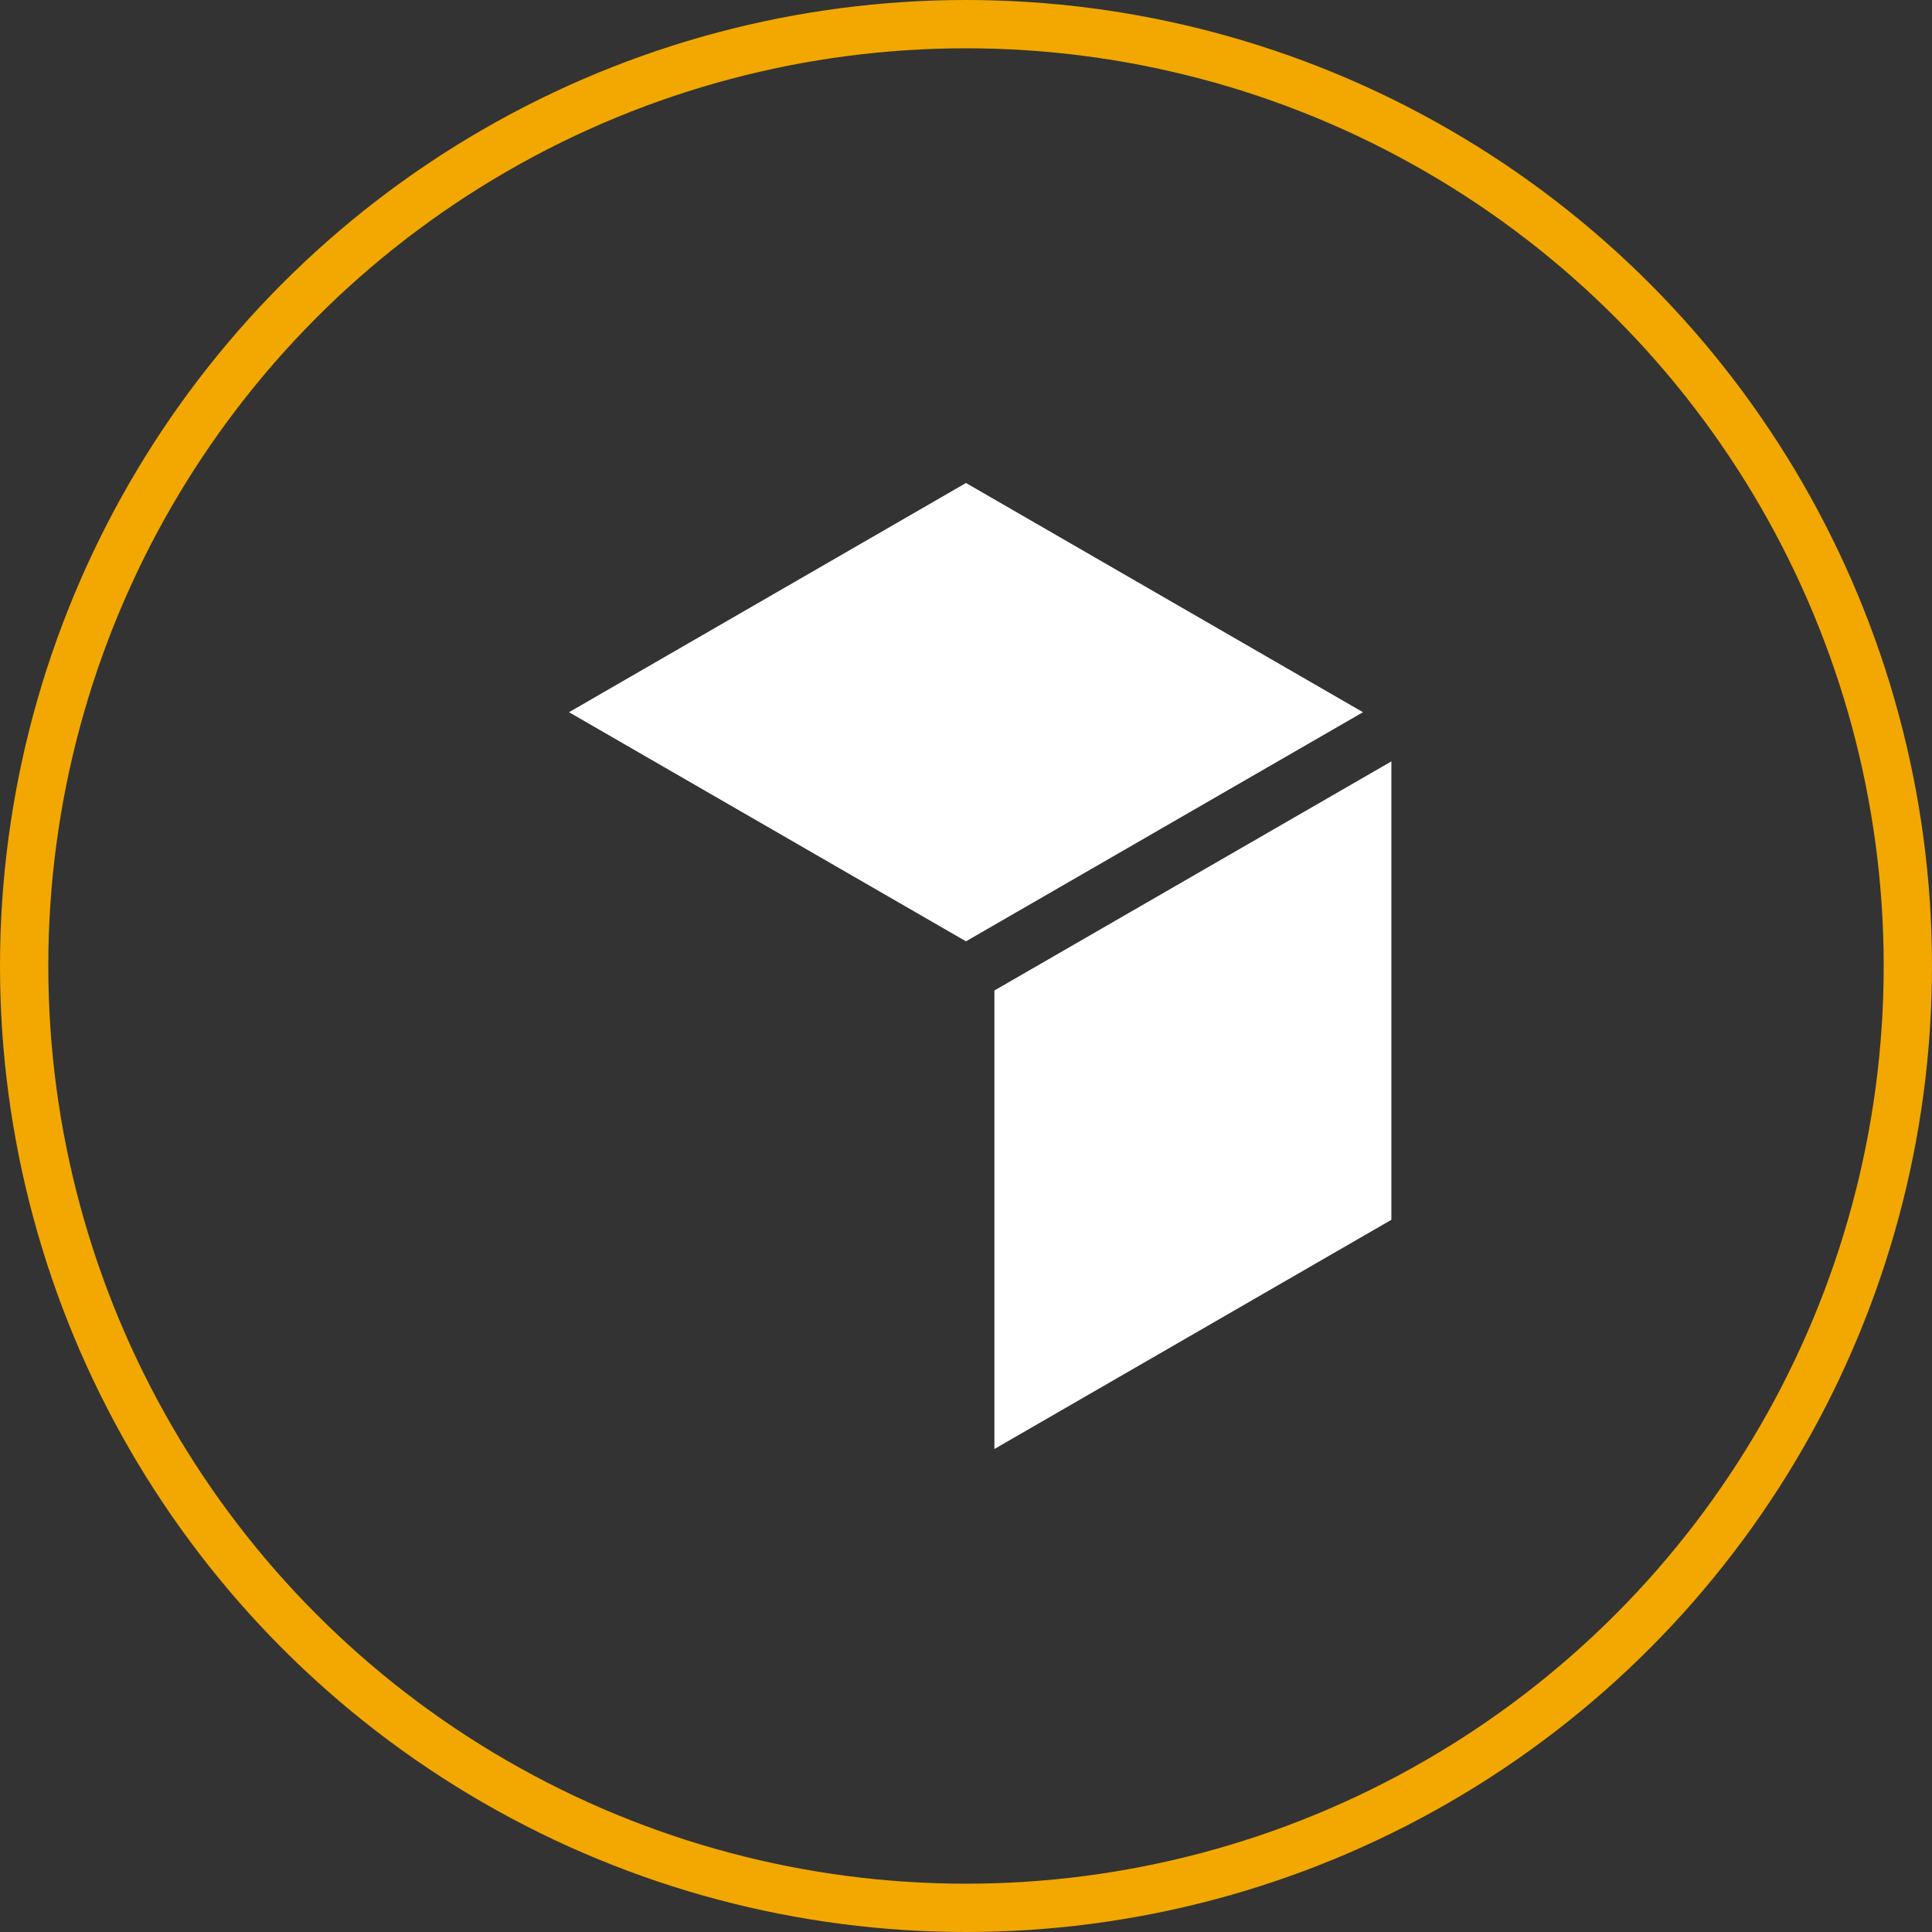 <svg width="80" height="80" viewBox="0 0 80 80" fill="none" xmlns="http://www.w3.org/2000/svg">
<rect x="0" y="0" width="80" height="80" fill="#333333" stroke="none"/>
<circle cx="40" cy="40" r="39" stroke="#F2A800" stroke-width="2"/>
<path d="M39.999 38.978L56.438 29.491L39.999 20L23.561 29.491L39.999 38.978Z" fill="white"/>
<path d="M41.176 41.014V60L57.614 50.509V31.528L41.176 41.014Z" fill="white"/>
</svg>
